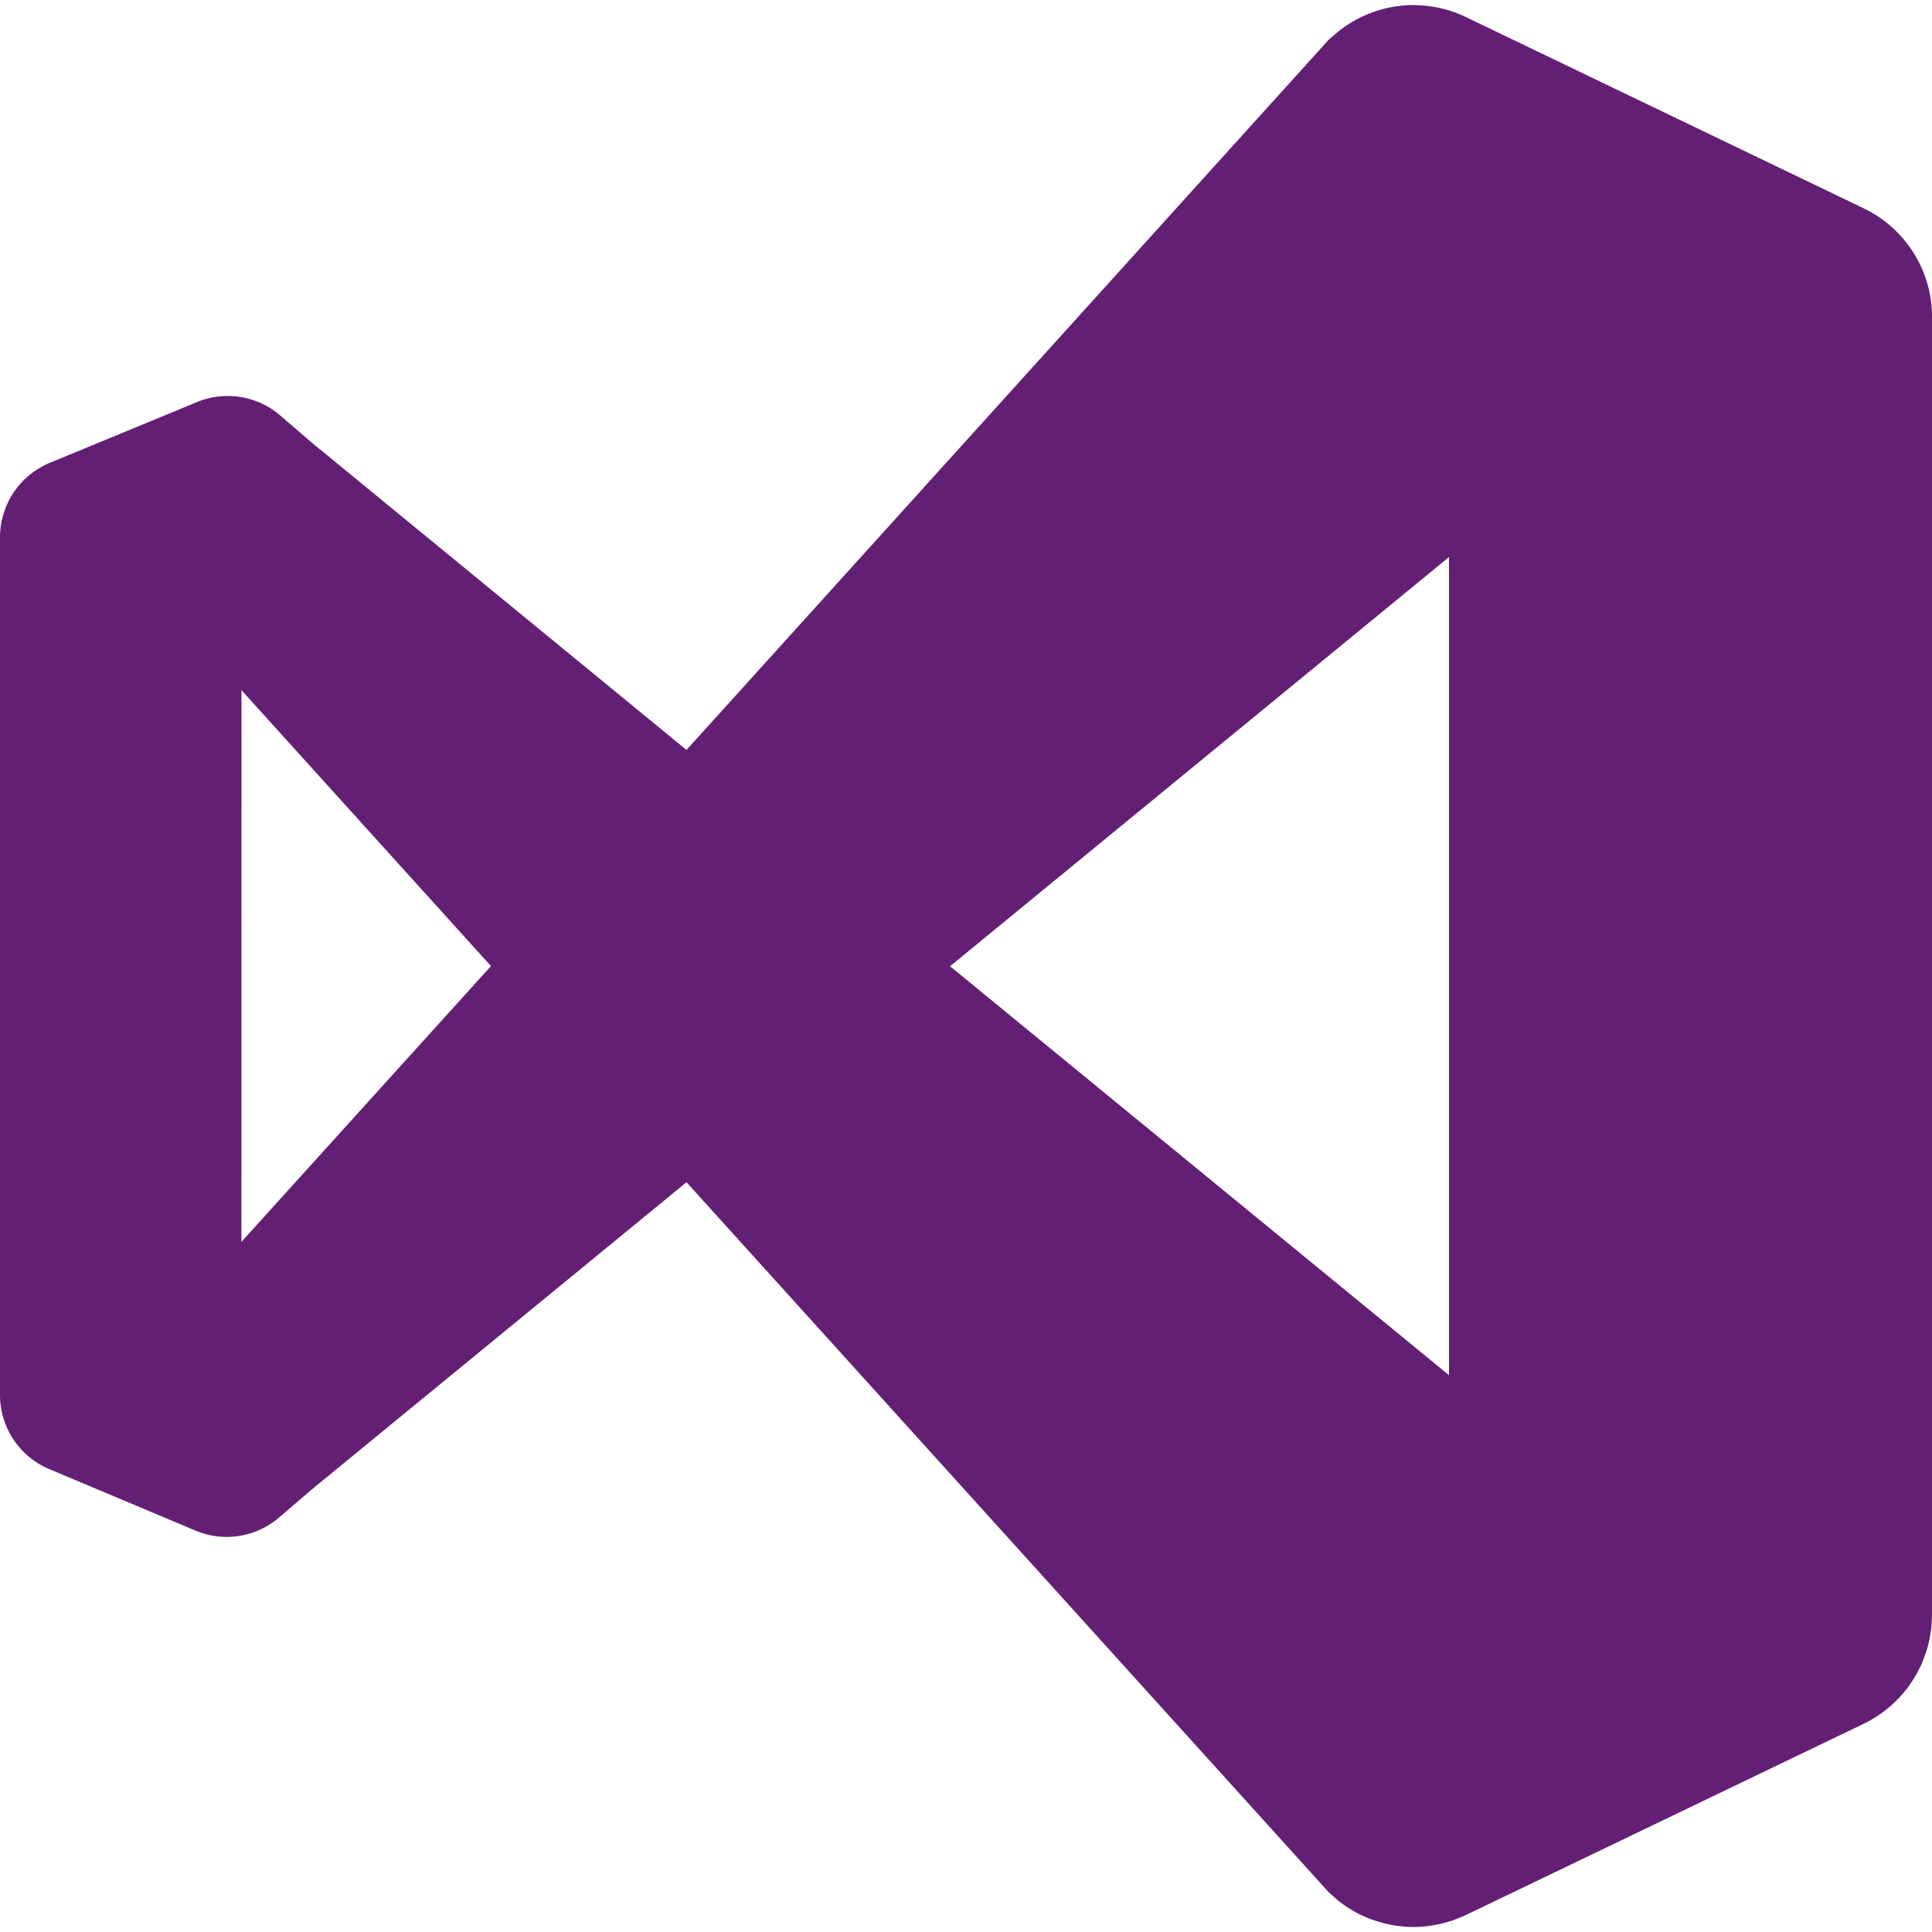 <svg role="img" viewBox="0 0 24 24" xmlns="http://www.w3.org/2000/svg"><title>Visual Studio</title><path fill="#631F74" d="M17.583.063a1.5 1.5 0 00-1.032.392 1.5 1.5 0 00-.001 0A.88.88 0 0016.5.5L8.528 9.316 3.875 5.5l-.407-.35a1 1 0 00-1.024-.154 1 1 0 00-.012.005l-1.817.75a1 1 0 00-.077.036 1 1 0 00-.047.028 1 1 0 00-.038.022 1 1 0 00-.048.034 1 1 0 00-.03.024 1 1 0 00-.044.036 1 1 0 00-.036.033 1 1 0 00-.032.035 1 1 0 00-.033.038 1 1 0 00-.035.044 1 1 0 00-.024.034 1 1 0 00-.032.05 1 1 0 00-.02.035 1 1 0 00-.024.05 1 1 0 00-.02.045 1 1 0 00-.016.044 1 1 0 00-.016.047 1 1 0 00-.015.055 1 1 0 00-.01.04 1 1 0 00-.008.054 1 1 0 00-.006.05A1 1 0 000 6.668v10.666a1 1 0 00.615.917l1.817.764a1 1 0 001.035-.164l.408-.35 4.653-3.815 7.973 8.815a1.5 1.5 0 00.072.065 1.5 1.5 0 00.057.05 1.5 1.5 0 00.058.042 1.5 1.5 0 00.063.044 1.5 1.5 0 00.065.038 1.5 1.5 0 00.065.036 1.5 1.5 0 00.068.031 1.5 1.5 0 00.07.03 1.5 1.5 0 00.073.025 1.5 1.5 0 00.066.02 1.5 1.5 0 00.08.02 1.5 1.5 0 00.068.014 1.5 1.5 0 00.075.01 1.5 1.5 0 00.075.008 1.5 1.5 0 00.073.003 1.5 1.5 0 00.077 0 1.5 1.5 0 00.078-.005 1.5 1.5 0 00.067-.007 1.5 1.5 0 00.087-.015 1.5 1.5 0 00.06-.012 1.5 1.5 0 00.08-.022 1.5 1.5 0 00.068-.02 1.5 1.5 0 00.07-.028 1.5 1.5 0 00.09-.037l4.944-2.377a1.5 1.5 0 00.476-.362 1.5 1.5 0 00.09-.112 1.5 1.5 0 00.004-.007 1.5 1.5 0 00.08-.125 1.5 1.5 0 00.062-.12 1.5 1.5 0 00.009-.017 1.5 1.5 0 00.04-.108 1.5 1.5 0 00.015-.037 1.5 1.5 0 00.03-.107 1.5 1.5 0 00.009-.037 1.5 1.5 0 00.017-.1 1.5 1.5 0 00.008-.05 1.5 1.5 0 00.006-.09 1.5 1.5 0 00.004-.08V3.942a1.5 1.5 0 000-.003 1.5 1.5 0 000-.032 1.5 1.5 0 00-.01-.15 1.5 1.5 0 00-.84-1.17L18.206.21a1.5 1.5 0 00-.622-.146zM18 6.92v10.163l-6.198-5.08zM3 8.574l3.099 3.427-3.1 3.426z"/></svg>